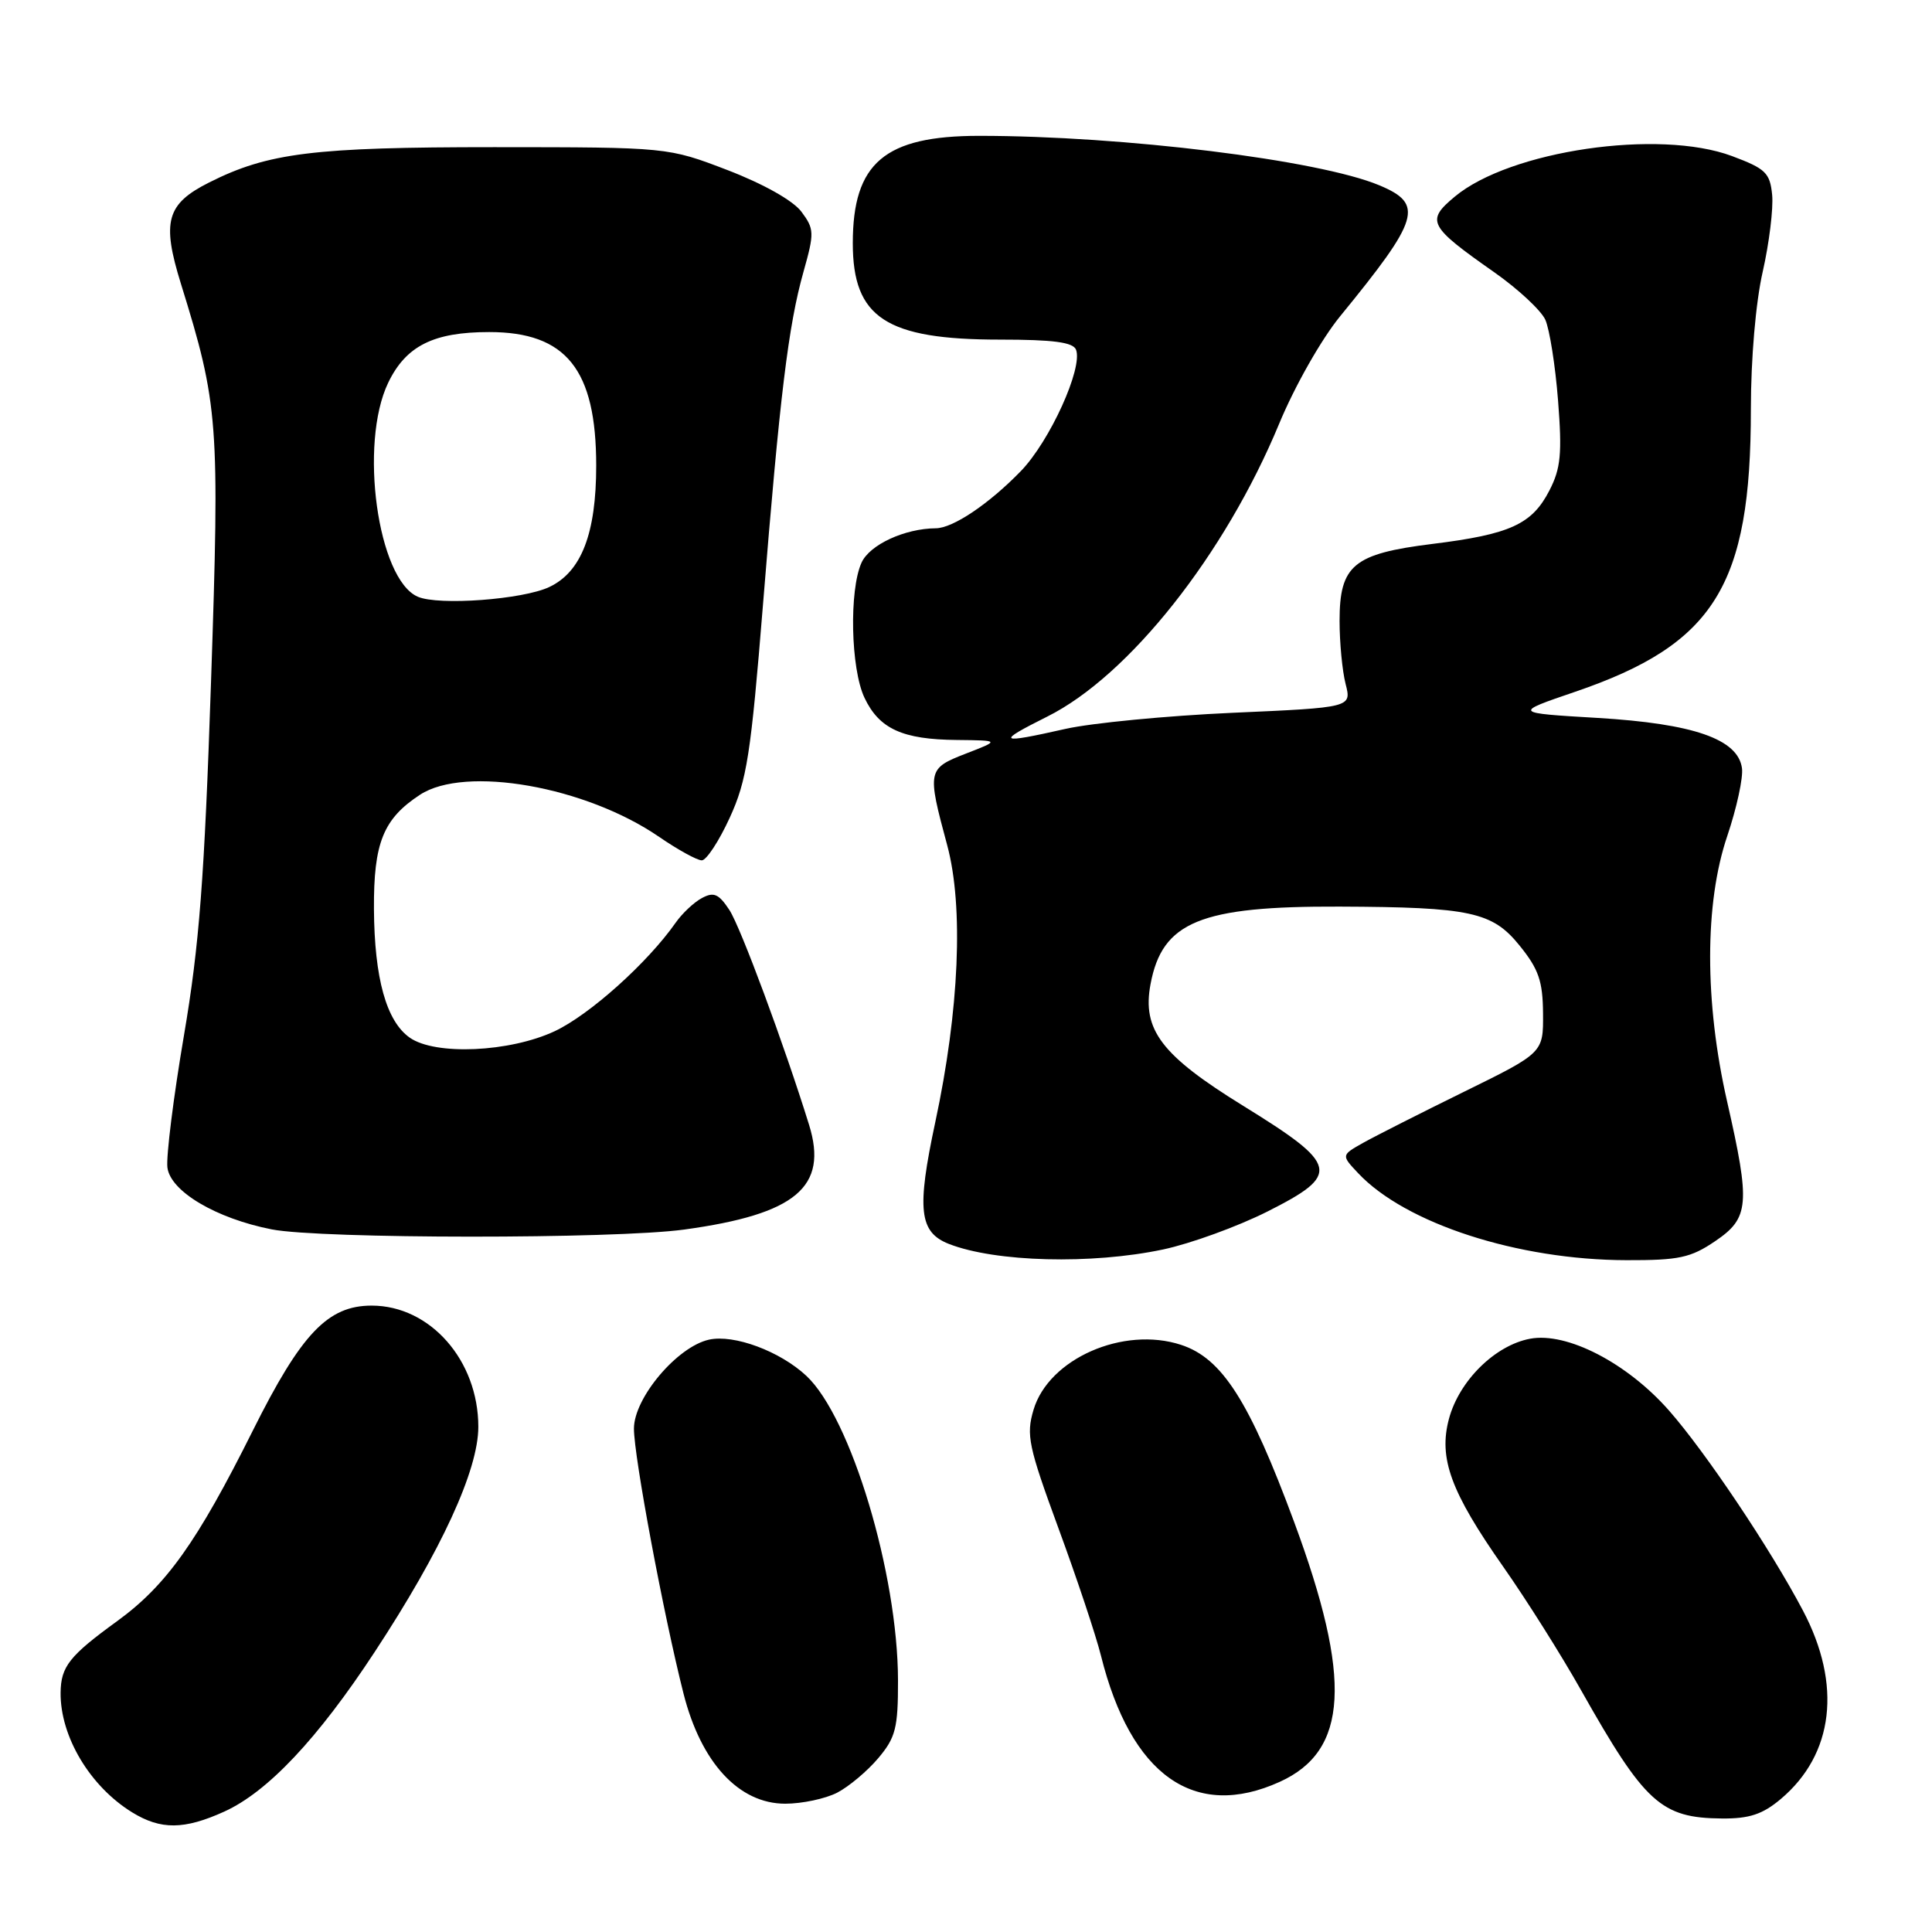 <?xml version="1.0" encoding="UTF-8" standalone="no"?>
<!DOCTYPE svg PUBLIC "-//W3C//DTD SVG 1.1//EN" "http://www.w3.org/Graphics/SVG/1.1/DTD/svg11.dtd" >
<svg xmlns="http://www.w3.org/2000/svg" xmlns:xlink="http://www.w3.org/1999/xlink" version="1.1" viewBox="0 0 256 256">
 <g >
 <path fill="currentColor"
d=" M 29.73 240.04 C 35.47 237.43 42.10 230.40 49.65 218.89 C 58.49 205.44 63.38 194.80 63.38 189.06 C 63.38 180.26 57.00 173.00 49.25 173.00 C 43.44 173.00 39.93 176.68 33.50 189.56 C 26.13 204.33 22.02 210.09 15.52 214.81 C 9.20 219.40 8.07 220.82 8.03 224.28 C 7.97 230.08 11.91 236.69 17.50 240.14 C 21.30 242.48 24.40 242.46 29.73 240.04 Z  M 235.96 238.38 C 243.00 232.45 244.09 223.23 238.89 213.39 C 234.57 205.20 225.98 192.39 221.14 186.89 C 215.59 180.59 207.62 176.47 202.74 177.39 C 198.11 178.26 193.36 182.94 192.00 187.98 C 190.59 193.22 192.22 197.67 199.20 207.62 C 202.24 211.95 206.89 219.32 209.52 224.00 C 217.96 238.95 220.09 240.89 228.17 240.96 C 231.79 240.99 233.55 240.41 235.96 238.38 Z  M 110.93 237.54 C 112.49 236.73 114.94 234.67 116.38 232.96 C 118.68 230.23 119.00 228.96 118.99 222.67 C 118.97 208.51 112.74 187.80 106.84 182.30 C 103.35 179.04 97.26 176.78 93.95 177.51 C 89.74 178.44 84.00 185.23 84.00 189.30 C 84.00 193.01 87.92 213.96 90.57 224.41 C 92.89 233.57 97.91 239.00 104.05 239.00 C 106.28 239.00 109.37 238.34 110.93 237.54 Z  M 169.58 236.10 C 178.66 231.98 179.18 222.48 171.48 201.67 C 165.55 185.64 161.94 179.98 156.50 178.20 C 148.84 175.69 138.96 180.04 136.95 186.80 C 135.95 190.15 136.27 191.65 140.25 202.50 C 142.68 209.10 145.21 216.69 145.88 219.37 C 149.84 235.26 158.29 241.23 169.58 236.10 Z  M 154.12 165.56 C 157.75 164.79 163.97 162.53 167.93 160.54 C 177.72 155.60 177.44 154.38 164.75 146.54 C 153.89 139.84 151.32 136.46 152.45 130.41 C 154.00 122.13 159.05 120.06 177.50 120.13 C 194.85 120.20 197.75 120.83 201.35 125.29 C 203.88 128.41 204.43 130.01 204.46 134.29 C 204.50 139.50 204.50 139.50 194.00 144.66 C 188.22 147.50 182.20 150.55 180.61 151.44 C 177.72 153.07 177.72 153.07 179.95 155.44 C 186.22 162.12 201.11 166.95 215.52 166.98 C 222.47 167.00 224.03 166.66 227.27 164.46 C 231.80 161.39 231.95 159.58 228.85 145.95 C 225.85 132.78 225.85 119.68 228.87 110.78 C 230.12 107.08 231.00 103.03 230.82 101.78 C 230.28 97.93 224.40 95.89 211.71 95.13 C 200.50 94.47 200.50 94.47 208.70 91.67 C 227.18 85.36 232.00 77.62 232.00 54.24 C 232.00 47.54 232.64 40.07 233.57 36.00 C 234.43 32.21 234.99 27.64 234.82 25.83 C 234.53 22.90 233.96 22.35 229.50 20.68 C 219.81 17.06 200.08 19.95 192.76 26.06 C 188.91 29.27 189.28 29.96 198.03 36.10 C 201.16 38.30 204.19 41.12 204.76 42.36 C 205.32 43.61 206.09 48.43 206.45 53.07 C 207.00 60.11 206.81 62.08 205.30 65.00 C 203.00 69.47 200.10 70.80 189.82 72.07 C 179.33 73.37 177.50 74.88 177.50 82.28 C 177.50 85.15 177.86 88.91 178.30 90.63 C 179.10 93.75 179.10 93.75 163.30 94.45 C 154.61 94.84 144.66 95.80 141.19 96.58 C 132.22 98.60 131.90 98.39 138.77 94.95 C 149.59 89.55 162.30 73.50 169.49 56.16 C 171.55 51.18 175.10 44.93 177.58 41.90 C 188.14 28.98 188.72 27.04 182.76 24.55 C 174.75 21.20 148.84 18.00 129.75 18.00 C 117.22 18.00 113.00 21.58 113.00 32.23 C 113.00 42.11 117.41 45.00 132.50 45.00 C 139.57 45.00 142.20 45.35 142.58 46.34 C 143.51 48.77 139.11 58.45 135.27 62.42 C 131.06 66.76 126.27 69.99 124.00 70.00 C 119.89 70.03 115.24 72.17 114.16 74.55 C 112.50 78.20 112.72 88.61 114.55 92.46 C 116.50 96.58 119.59 97.99 126.80 98.05 C 132.50 98.11 132.50 98.11 128.00 99.85 C 122.88 101.84 122.83 102.07 125.51 112.00 C 127.70 120.13 127.11 133.86 123.93 148.69 C 121.45 160.28 121.79 163.28 125.74 164.83 C 131.92 167.24 144.63 167.57 154.12 165.56 Z  M 90.68 162.92 C 105.46 160.89 109.76 157.28 107.21 149.06 C 103.91 138.43 98.14 122.86 96.65 120.58 C 95.24 118.44 94.58 118.15 93.02 118.99 C 91.96 119.55 90.40 121.02 89.53 122.26 C 85.80 127.59 78.12 134.47 73.50 136.64 C 67.53 139.43 57.69 139.87 54.30 137.50 C 51.19 135.32 49.61 129.63 49.55 120.46 C 49.50 111.68 50.78 108.50 55.65 105.31 C 61.63 101.39 77.63 104.21 87.35 110.90 C 89.83 112.60 92.37 114.00 92.99 114.00 C 93.60 114.00 95.27 111.46 96.69 108.36 C 98.97 103.39 99.49 100.02 101.10 80.11 C 103.33 52.43 104.46 43.13 106.47 36.00 C 107.92 30.85 107.90 30.35 106.19 28.05 C 105.09 26.58 101.18 24.38 96.43 22.55 C 88.50 19.51 88.50 19.51 65.50 19.50 C 41.54 19.50 35.54 20.24 27.71 24.18 C 22.06 27.02 21.41 29.35 23.97 37.59 C 28.96 53.66 29.12 55.88 27.96 90.41 C 27.08 116.50 26.41 125.25 24.37 137.23 C 22.99 145.33 22.01 153.19 22.18 154.68 C 22.55 157.85 28.62 161.45 36.01 162.90 C 42.50 164.17 81.48 164.19 90.68 162.92 Z  M 55.36 79.07 C 50.04 76.77 47.55 58.79 51.44 50.71 C 53.79 45.83 57.44 44.00 64.82 44.00 C 75.03 44.00 79.00 48.96 79.00 61.70 C 79.00 70.69 77.04 75.77 72.79 77.78 C 69.30 79.44 58.12 80.27 55.36 79.07 Z "/>
</g>
</svg>